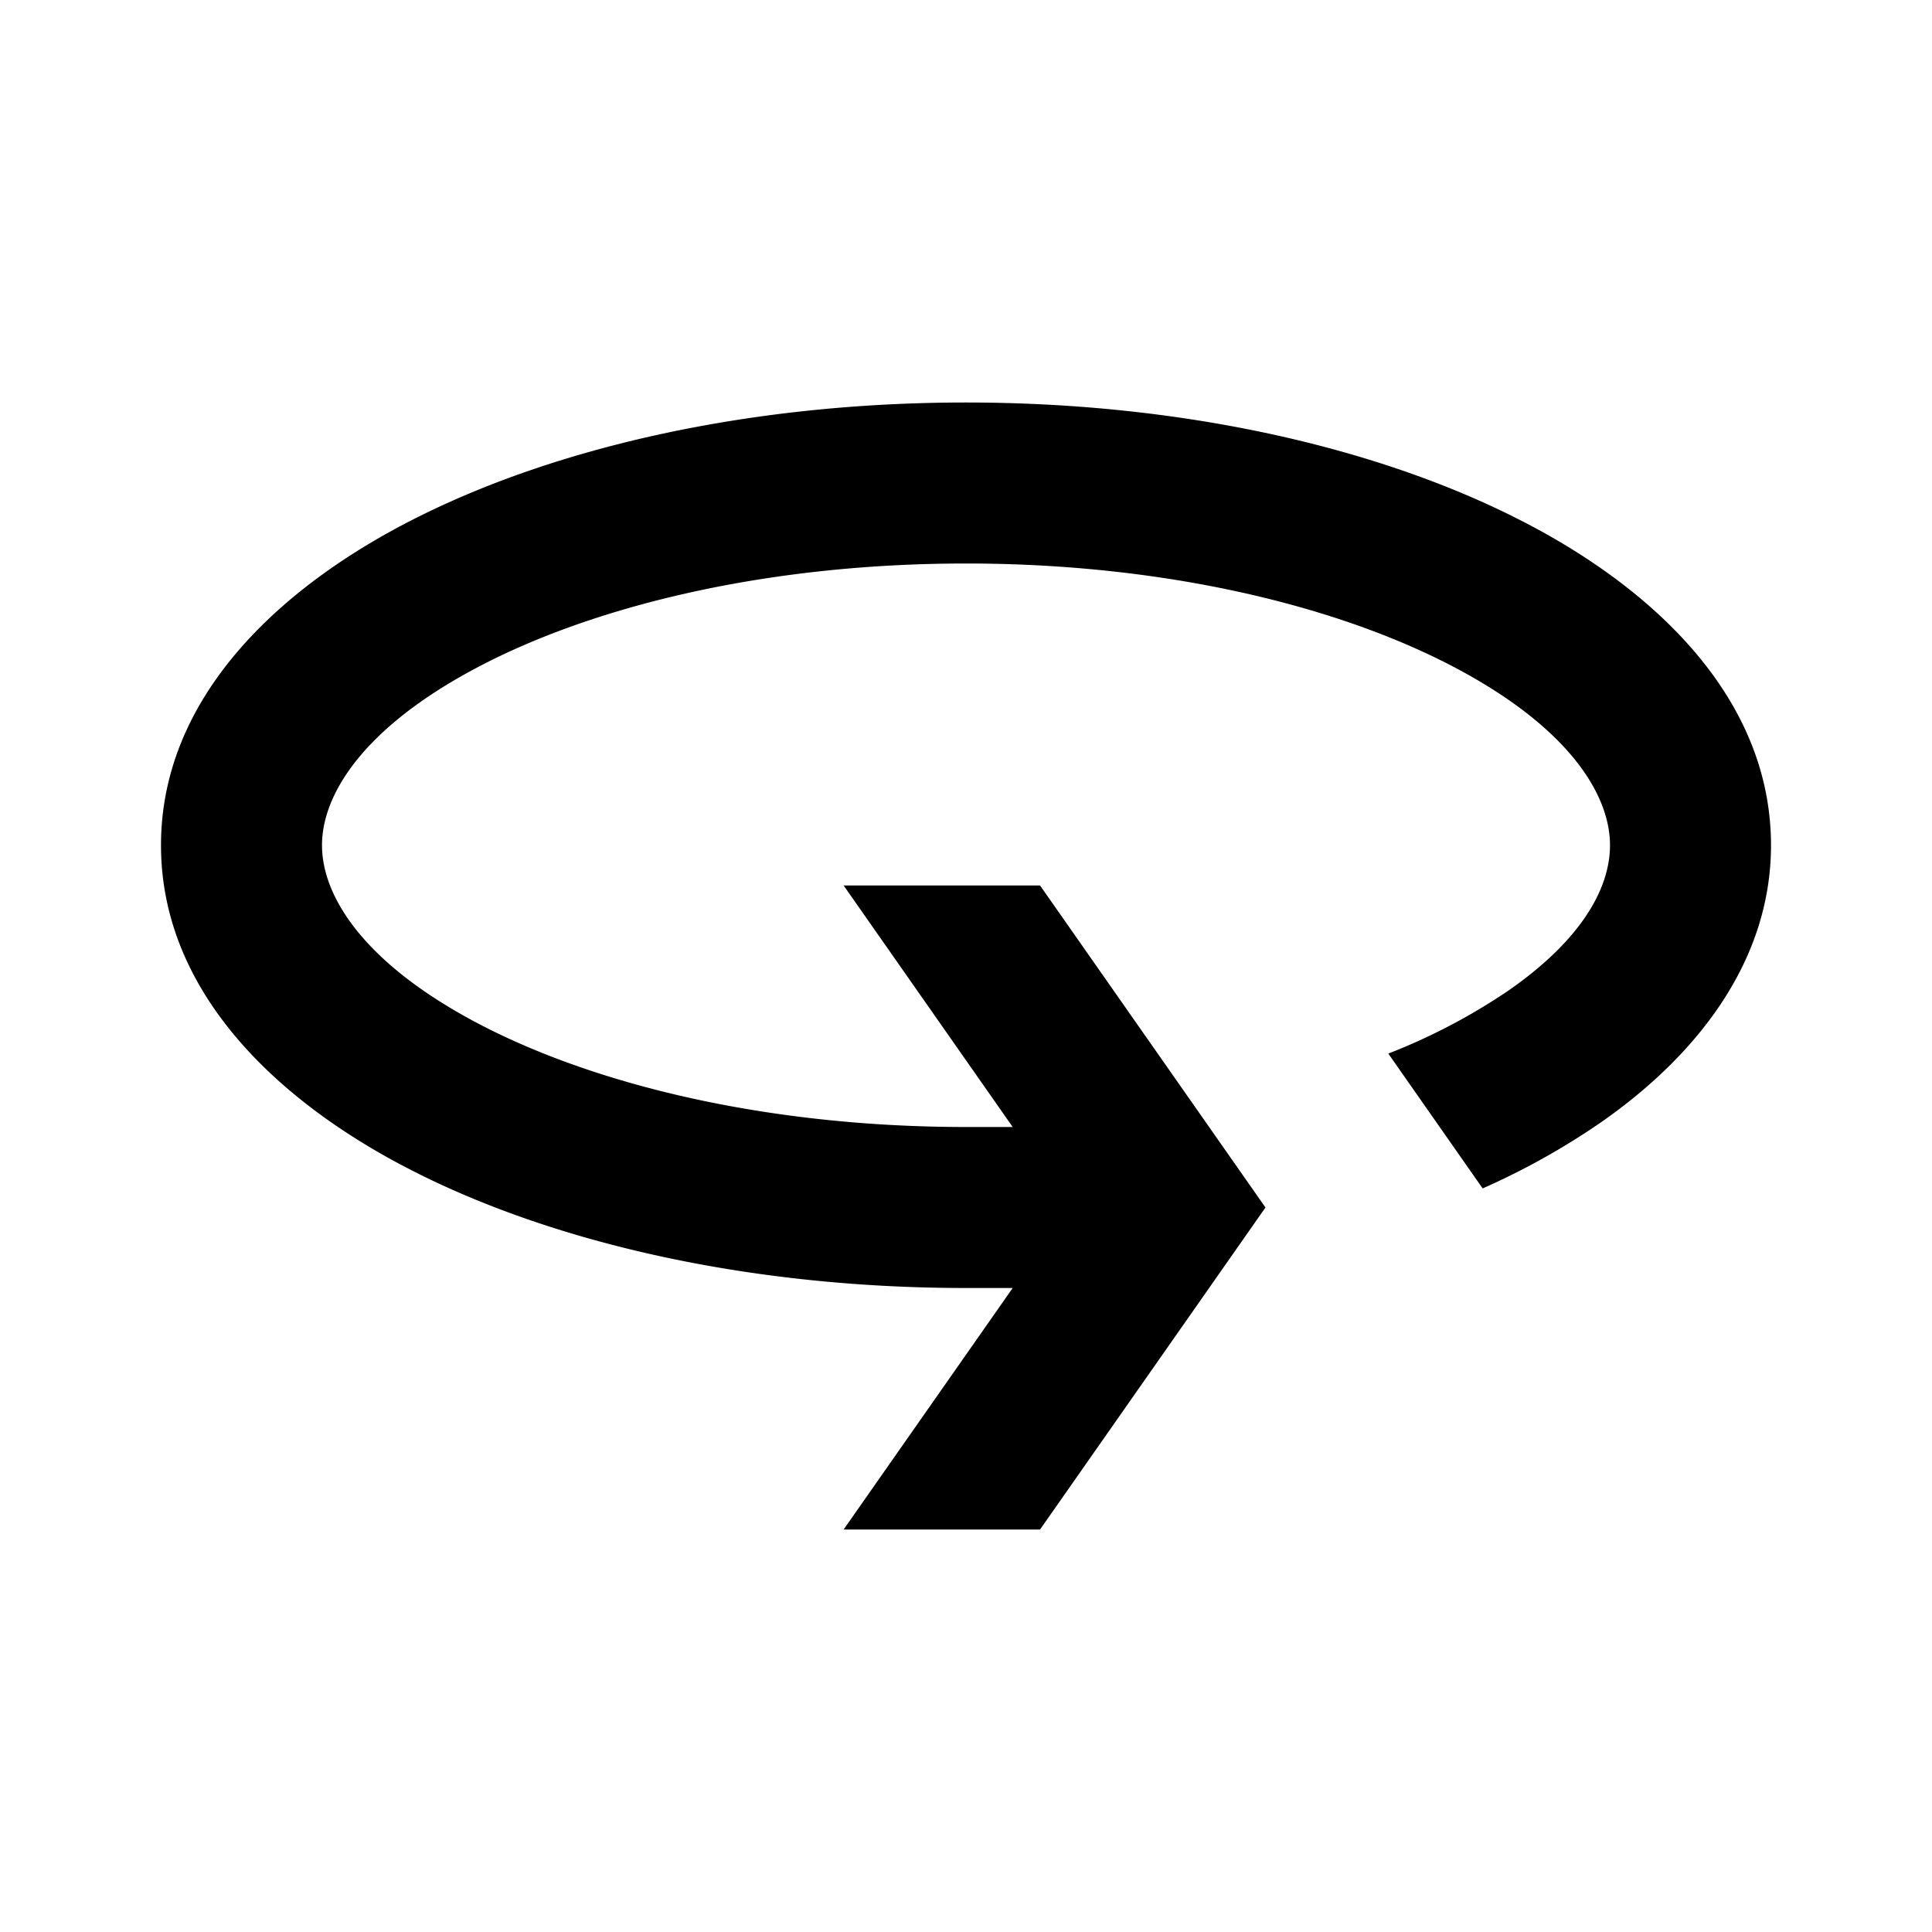 <svg xmlns="http://www.w3.org/2000/svg" width="3em" height="3em" viewBox="0 0 24 24"><path fill="currentColor" fill-rule="evenodd" d="M6.083 8.212C4.561 8.974 4 9.84 4 10.5s.56 1.526 2.083 2.288C7.546 13.518 9.636 14 12 14h.58l-2.1-3h2.44l2.8 4l-2.8 4h-2.44l2.1-3H12c-2.607 0-5.016-.526-6.811-1.424C3.454 13.71 2 12.326 2 10.5s1.454-3.209 3.189-4.076C6.984 5.526 9.393 5 12 5s5.016.526 6.811 1.424C20.546 7.29 22 8.674 22 10.5c0 1.441-.92 2.613-2.118 3.446a9 9 0 0 1-1.464.817l-1.172-1.675a7.5 7.5 0 0 0 1.494-.784c.927-.645 1.26-1.286 1.26-1.804c0-.66-.56-1.526-2.083-2.288C16.454 7.482 14.364 7 12 7s-4.454.481-5.917 1.212" clip-rule="evenodd"/></svg>